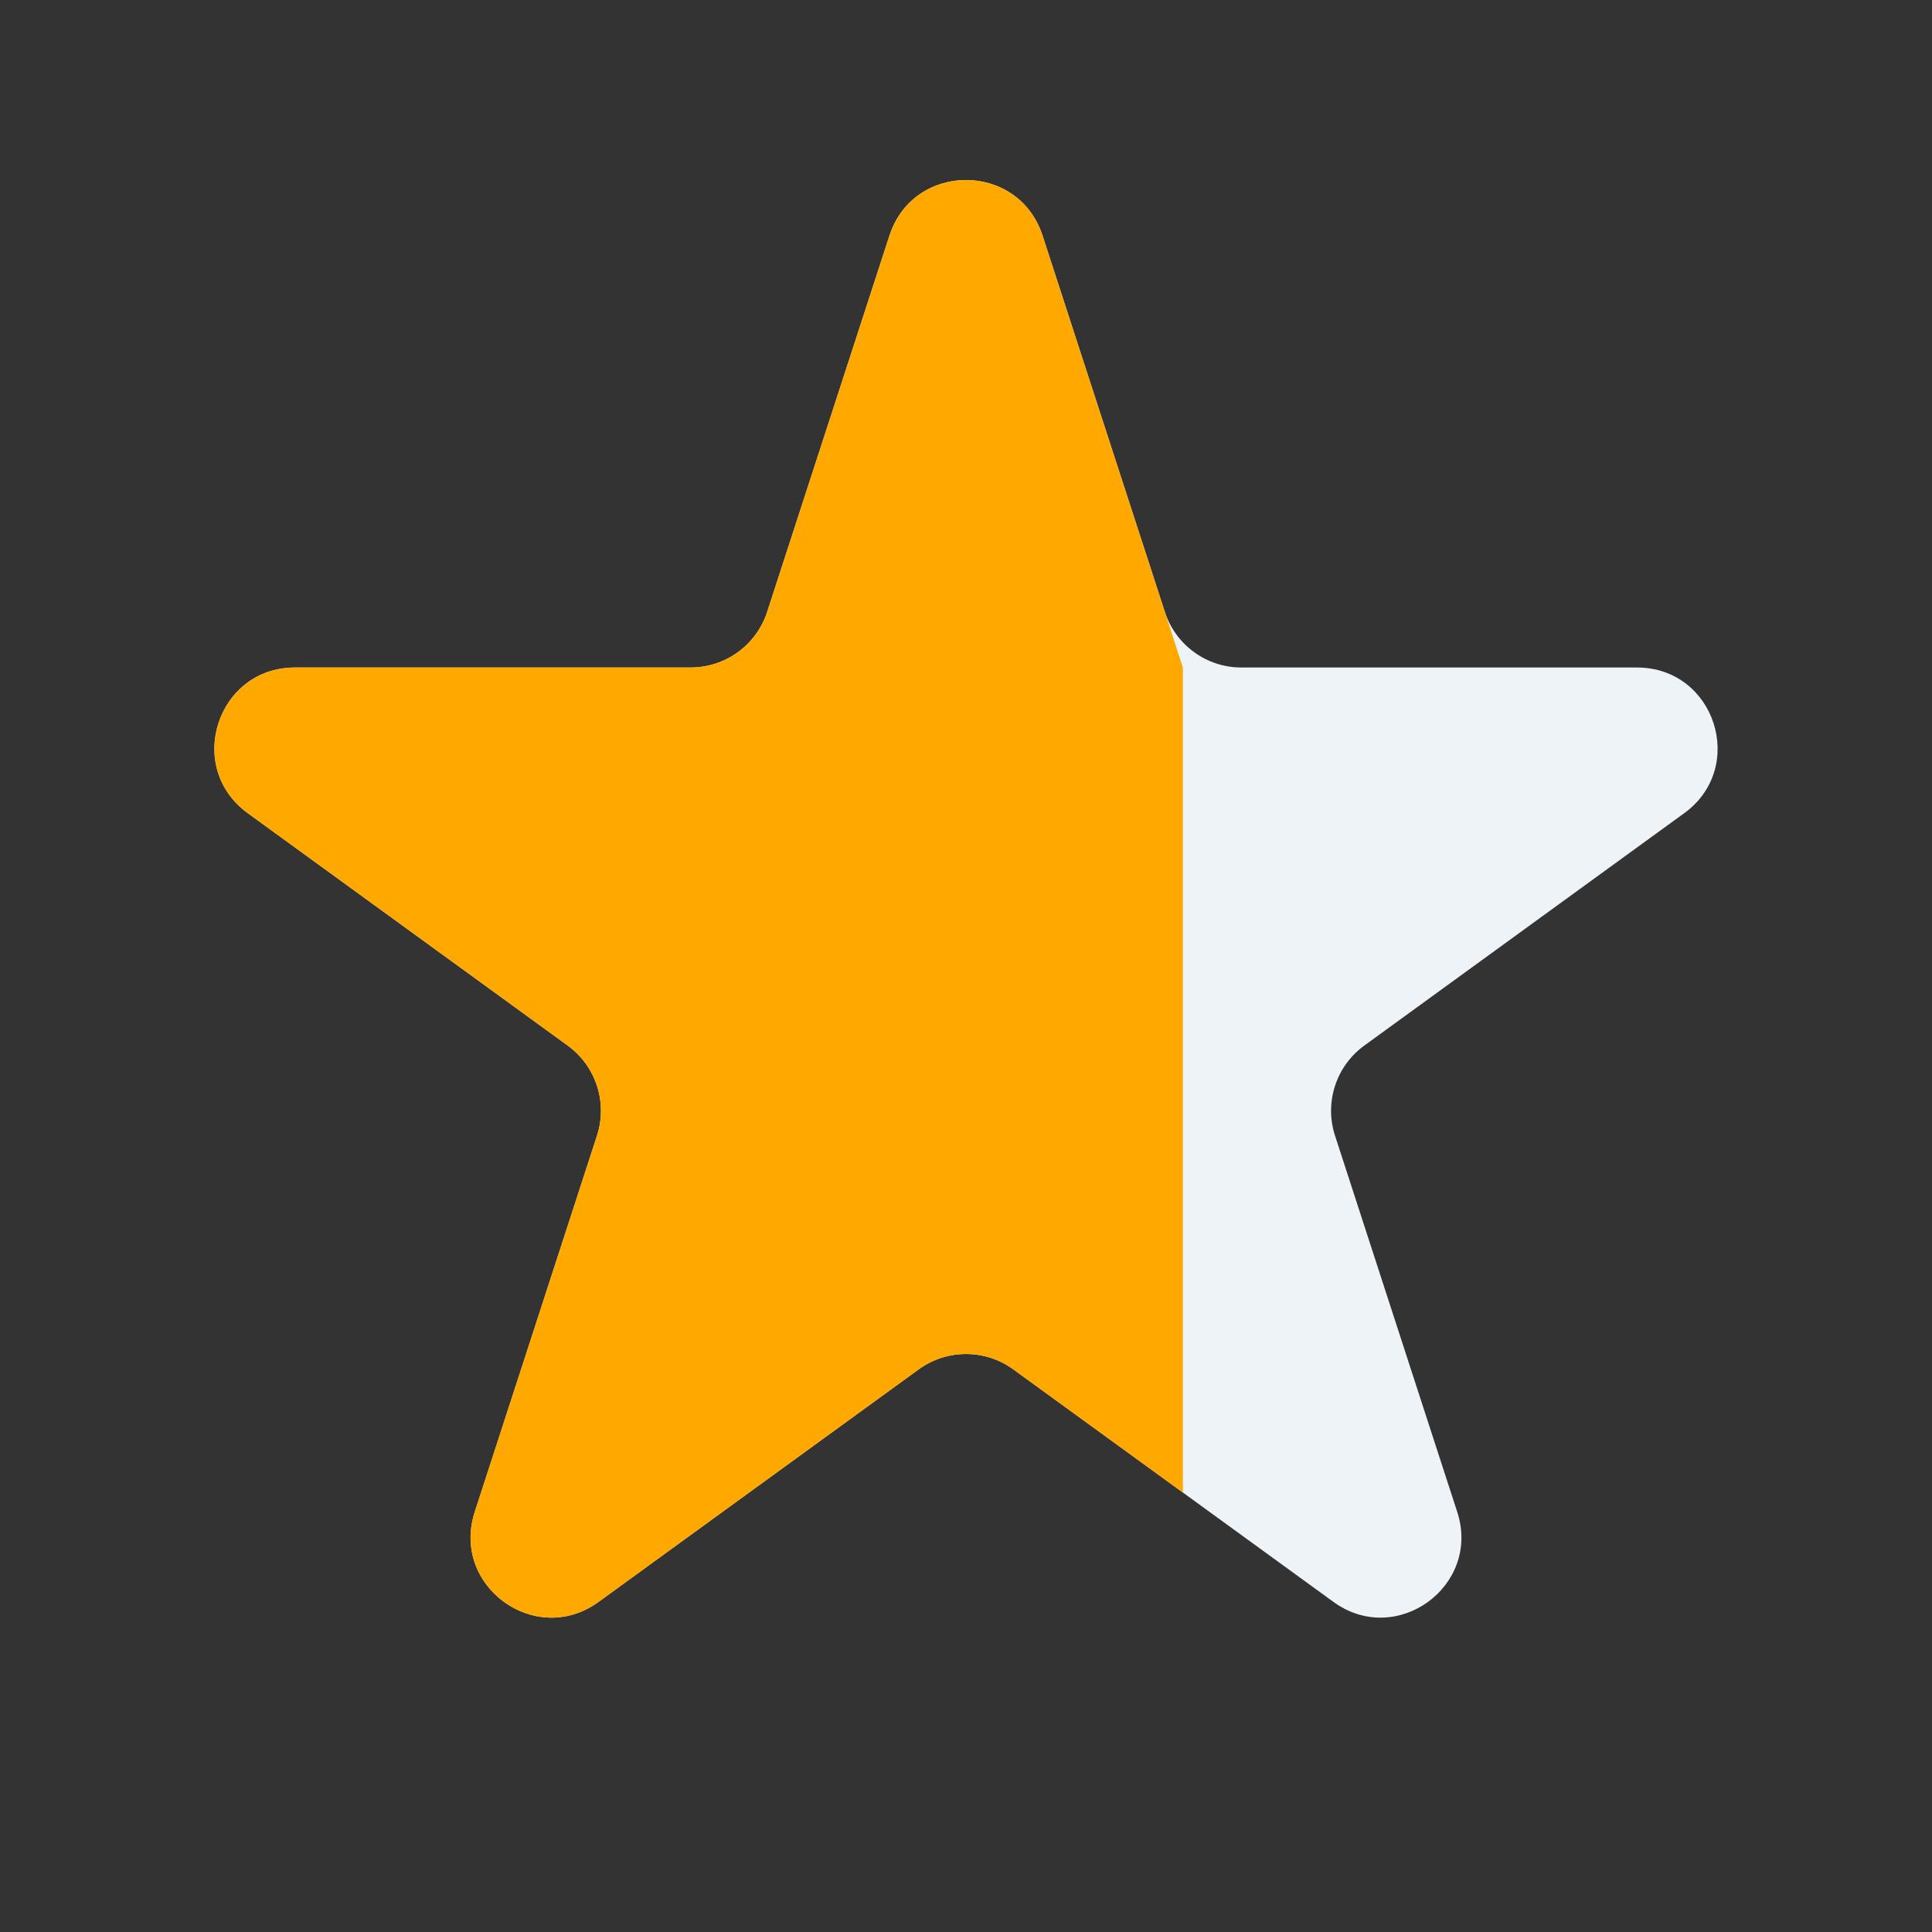 <svg width="24" height="24" viewBox="0 0 24 24" fill="none" xmlns="http://www.w3.org/2000/svg">
<rect x="0" y="0" width="24" height="24" fill="#333333" stroke="none"/>
<path d="M11.049 2.927C11.348 2.006 12.652 2.006 12.951 2.927L14.47 7.601C14.604 8.013 14.988 8.292 15.421 8.292H20.335C21.304 8.292 21.706 9.531 20.923 10.101L16.947 12.989C16.597 13.244 16.45 13.695 16.584 14.107L18.102 18.781C18.402 19.703 17.347 20.469 16.564 19.899L12.588 17.011C12.237 16.756 11.763 16.756 11.412 17.011L7.436 19.899C6.653 20.469 5.598 19.703 5.898 18.781L7.416 14.107C7.55 13.695 7.403 13.244 7.053 12.989L3.077 10.101C2.294 9.531 2.696 8.292 3.665 8.292H8.579C9.013 8.292 9.396 8.013 9.53 7.601L11.049 2.927Z" fill="#EEF3F7"/>
<path fill-rule="evenodd" clip-rule="evenodd" d="M14.694 8.292L12.951 2.927C12.651 2.006 11.348 2.006 11.049 2.927L9.53 7.601C9.396 8.013 9.012 8.292 8.579 8.292H3.665C2.696 8.292 2.293 9.531 3.077 10.101L7.053 12.989C7.403 13.244 7.55 13.695 7.416 14.107L5.897 18.781C5.598 19.703 6.652 20.469 7.436 19.899L11.412 17.011C11.762 16.756 12.237 16.756 12.587 17.011L14.694 18.541V8.292Z" fill="#FFA800"/>
</svg>
